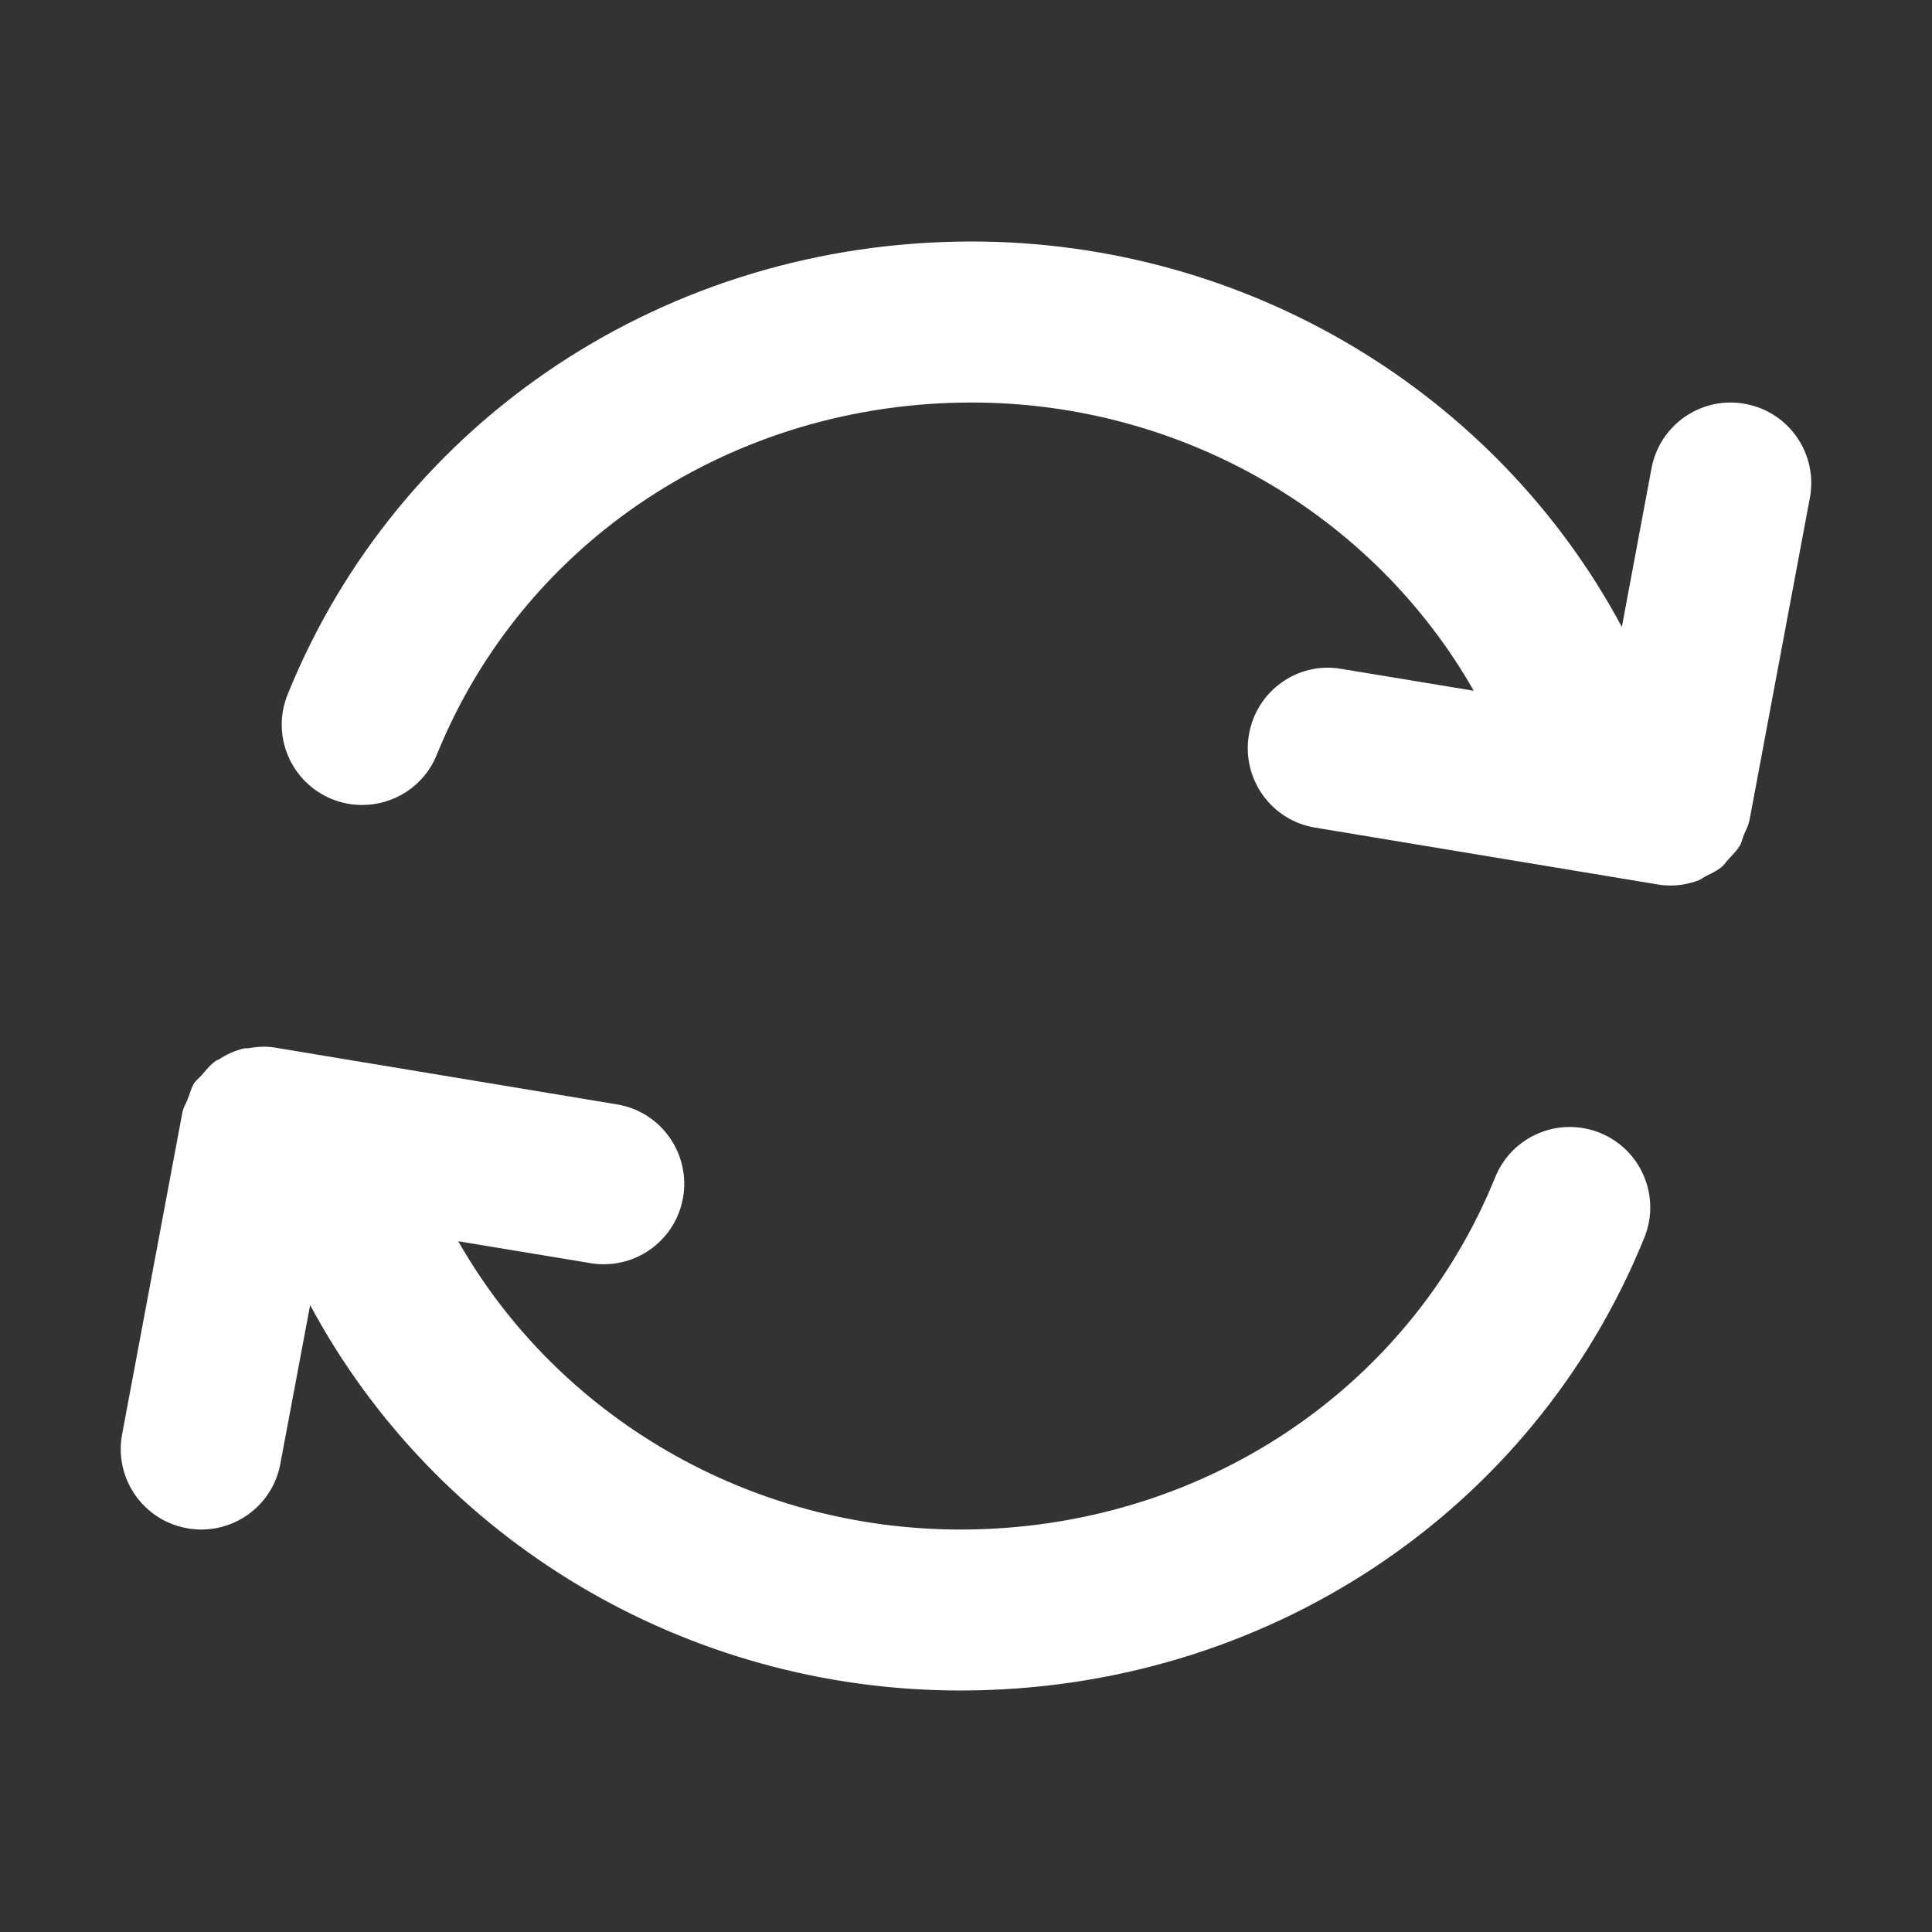 <svg width="32" height="32" viewBox="0 0 32 32" fill="none" xmlns="http://www.w3.org/2000/svg">
<rect x="0" y="0" width="32" height="32" fill="#333333" stroke="none"/>
<g id="load-more">
<path id="Mask" fill-rule="evenodd" clip-rule="evenodd" d="M28.91 13.768C28.901 13.789 28.891 13.81 28.882 13.832C28.873 13.854 28.866 13.878 28.859 13.901C28.847 13.939 28.835 13.976 28.816 14.009C28.776 14.075 28.724 14.13 28.673 14.185C28.658 14.2 28.643 14.216 28.629 14.232C28.613 14.249 28.598 14.267 28.584 14.285C28.564 14.311 28.544 14.336 28.52 14.357C28.445 14.418 28.358 14.461 28.273 14.503C28.266 14.506 28.26 14.509 28.254 14.512C28.236 14.521 28.219 14.532 28.201 14.543C28.177 14.559 28.152 14.575 28.125 14.584C27.981 14.637 27.828 14.667 27.669 14.667C27.597 14.667 27.522 14.661 27.449 14.648L21.782 13.708C21.055 13.588 20.565 12.901 20.685 12.175C20.805 11.449 21.49 10.952 22.218 11.079L24.41 11.441C22.75 8.527 19.581 6.667 16.093 6.667C12.148 6.667 8.671 8.957 7.235 12.5C7.026 13.02 6.526 13.333 5.999 13.333C5.833 13.333 5.663 13.303 5.499 13.236C4.817 12.96 4.487 12.183 4.765 11.5C6.61 6.944 11.057 4 16.093 4C20.642 4 24.777 6.493 26.863 10.384L27.355 7.753C27.491 7.031 28.19 6.552 28.912 6.691C29.636 6.825 30.113 7.523 29.977 8.247L28.978 13.58C28.965 13.648 28.938 13.708 28.91 13.768ZM24.765 19.5C25.041 18.816 25.819 18.488 26.501 18.764C27.183 19.04 27.513 19.818 27.235 20.5C25.39 25.056 20.943 28 15.907 28C11.358 28 7.223 25.507 5.137 21.616L4.643 24.246C4.525 24.887 3.965 25.334 3.334 25.334C3.253 25.334 3.17 25.326 3.087 25.31C2.363 25.175 1.887 24.478 2.023 23.754L3.022 18.42C3.032 18.368 3.055 18.321 3.077 18.275C3.09 18.248 3.103 18.221 3.114 18.192C3.125 18.166 3.134 18.138 3.143 18.111C3.163 18.051 3.183 17.991 3.217 17.94C3.236 17.91 3.262 17.886 3.288 17.861C3.304 17.846 3.32 17.831 3.335 17.814C3.347 17.8 3.359 17.786 3.37 17.773C3.434 17.698 3.497 17.624 3.577 17.57C3.585 17.564 3.594 17.561 3.603 17.557C3.611 17.554 3.619 17.551 3.626 17.547C3.755 17.463 3.894 17.398 4.047 17.364C4.057 17.362 4.066 17.363 4.076 17.363C4.084 17.364 4.093 17.364 4.101 17.363C4.247 17.339 4.395 17.324 4.551 17.351L10.218 18.292C10.945 18.411 11.435 19.099 11.315 19.826C11.207 20.478 10.642 20.94 10.001 20.94C9.929 20.94 9.855 20.935 9.782 20.922L7.59 20.559C9.25 23.474 12.419 25.334 15.907 25.334C19.853 25.334 23.329 23.043 24.765 19.5Z" fill="white"/>
</g>
</svg>
